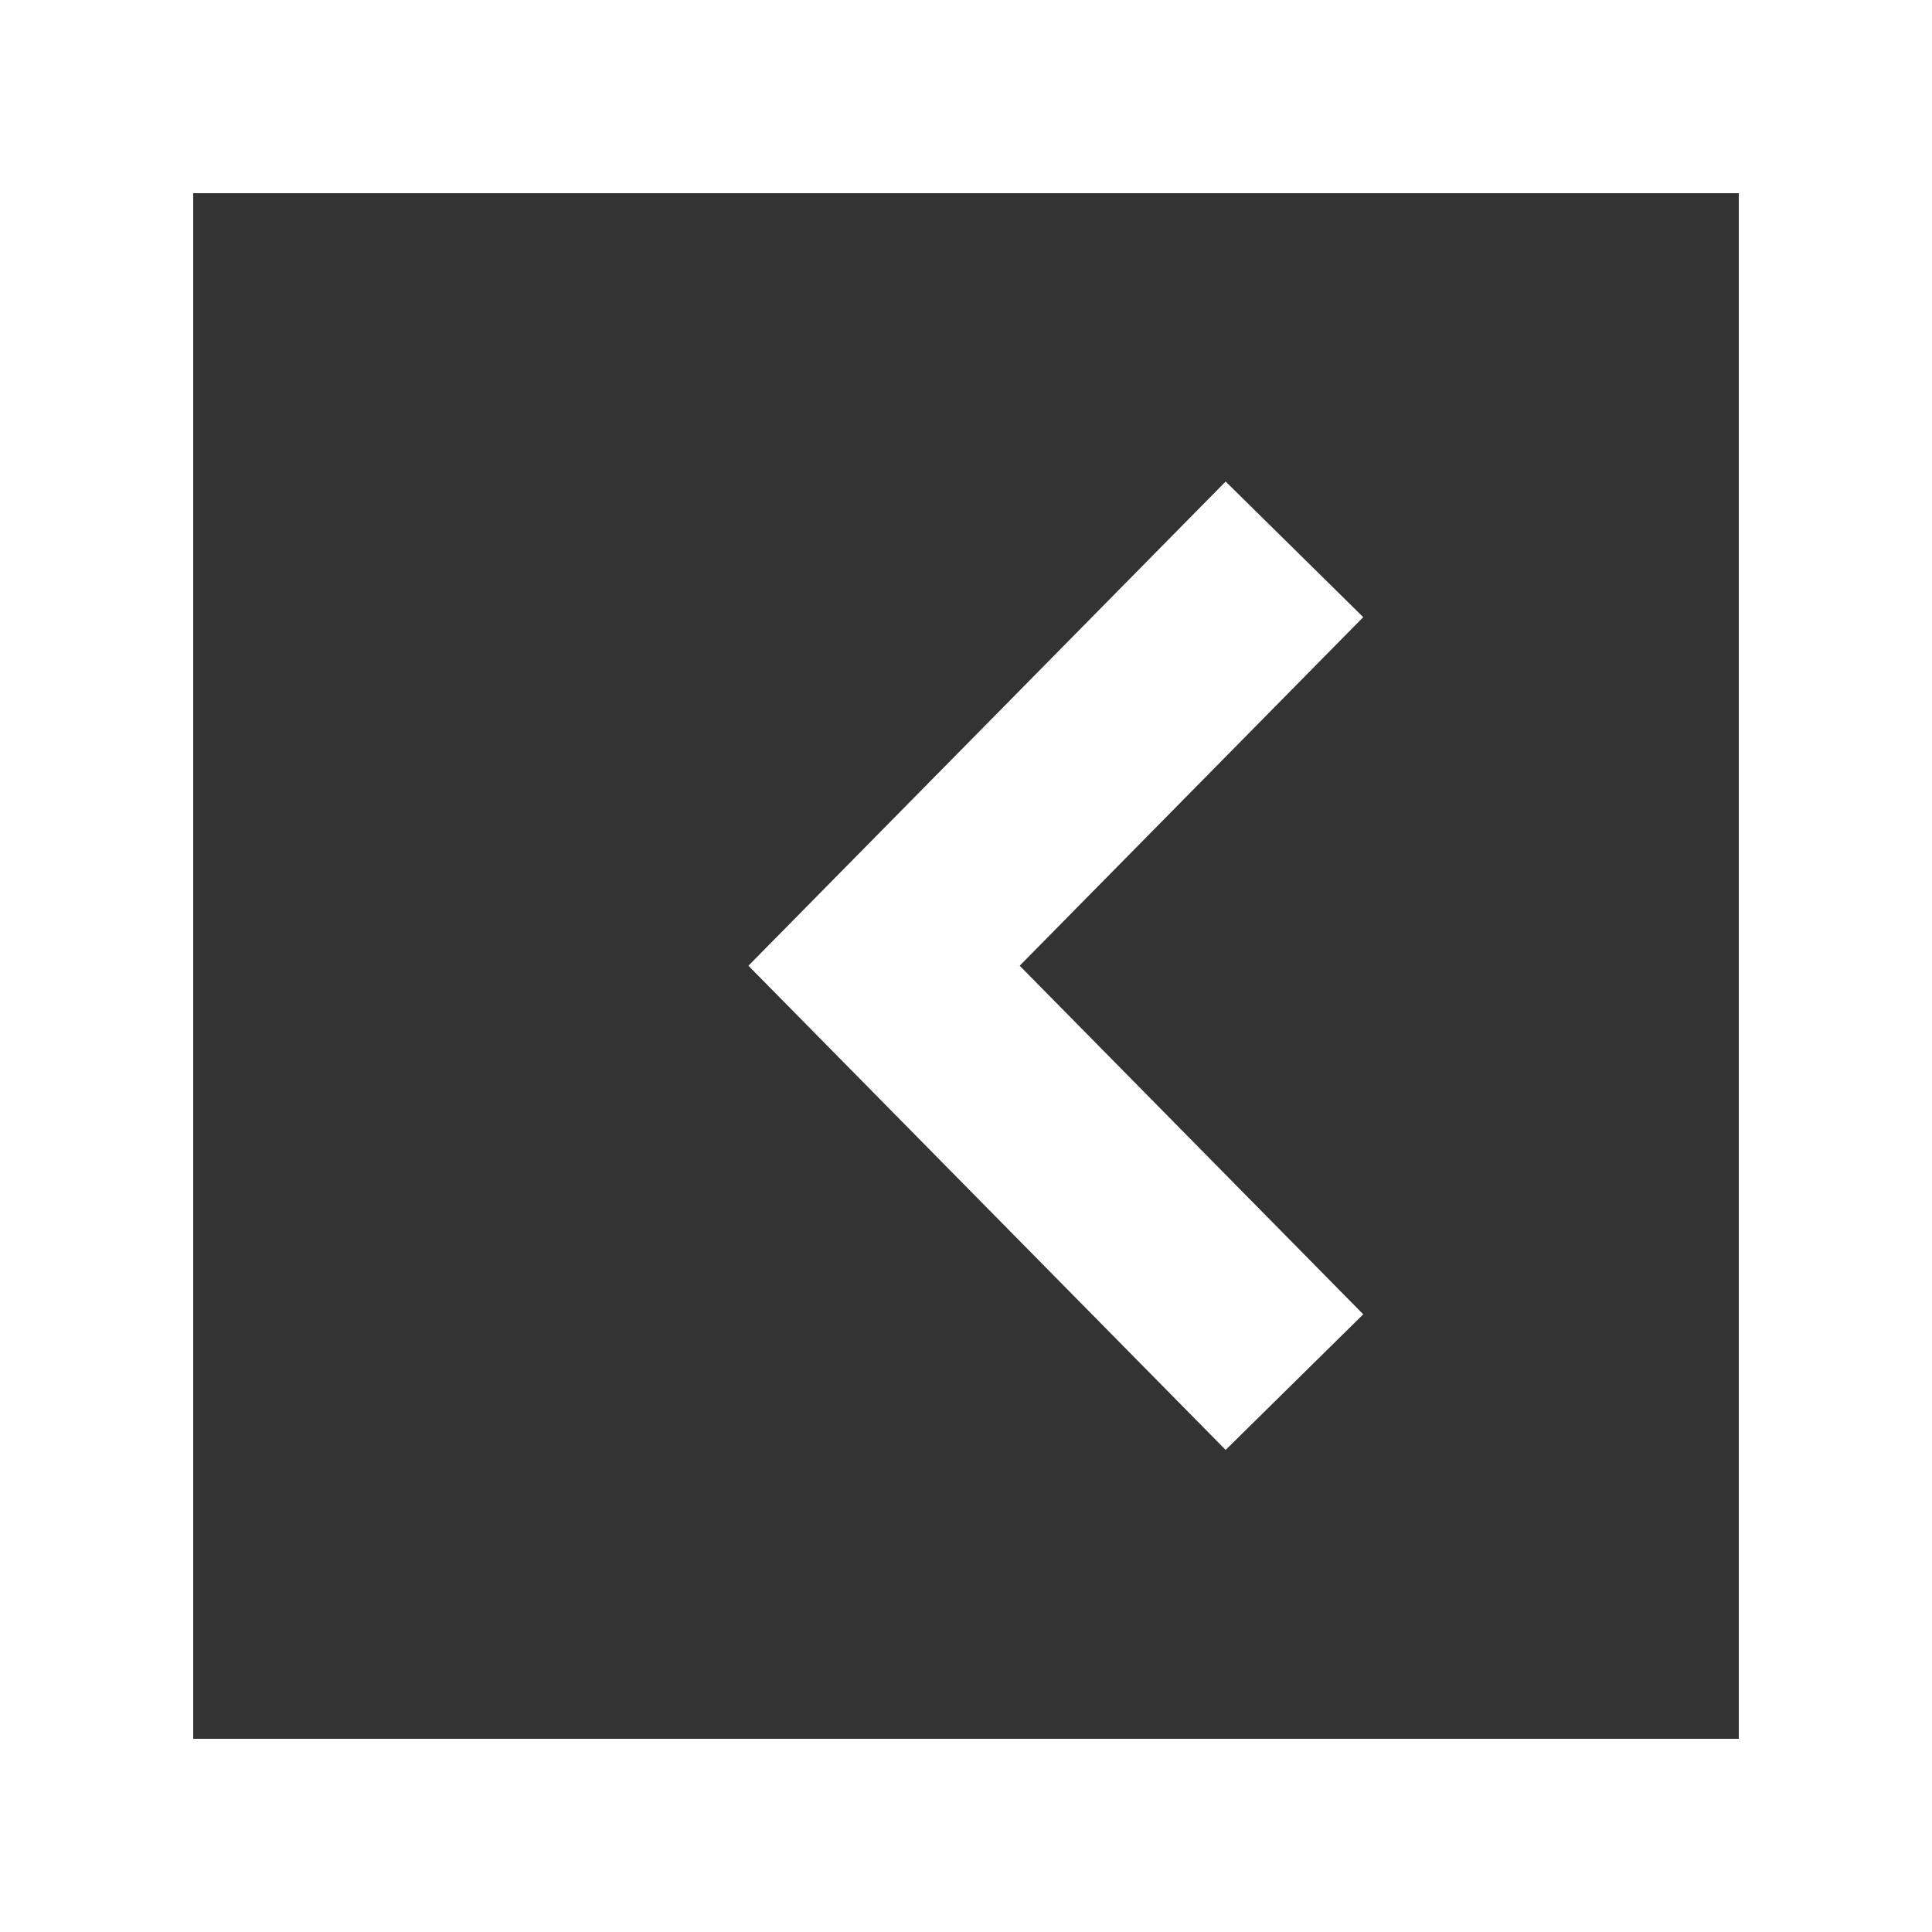 <svg id="left.svg" xmlns="http://www.w3.org/2000/svg" width="50" height="50" viewBox="0 0 50 50"><rect x="0" y="0" width="50" height="50" fill="#333333" stroke="none"/><defs><style>.cls-1,.cls-2{fill:none;stroke:#fff;stroke-width:5px}.cls-2{fill-rule:evenodd}</style></defs><path id="Прямоугольник_6" data-name="Прямоугольник 6" class="cls-1" d="M2.5 2.5h45v45h-45z"/><path id="left" class="cls-2" d="M361 738.717l-10.621 10.776L361 760.269" transform="translate(-327.5 -724.5)"/></svg>